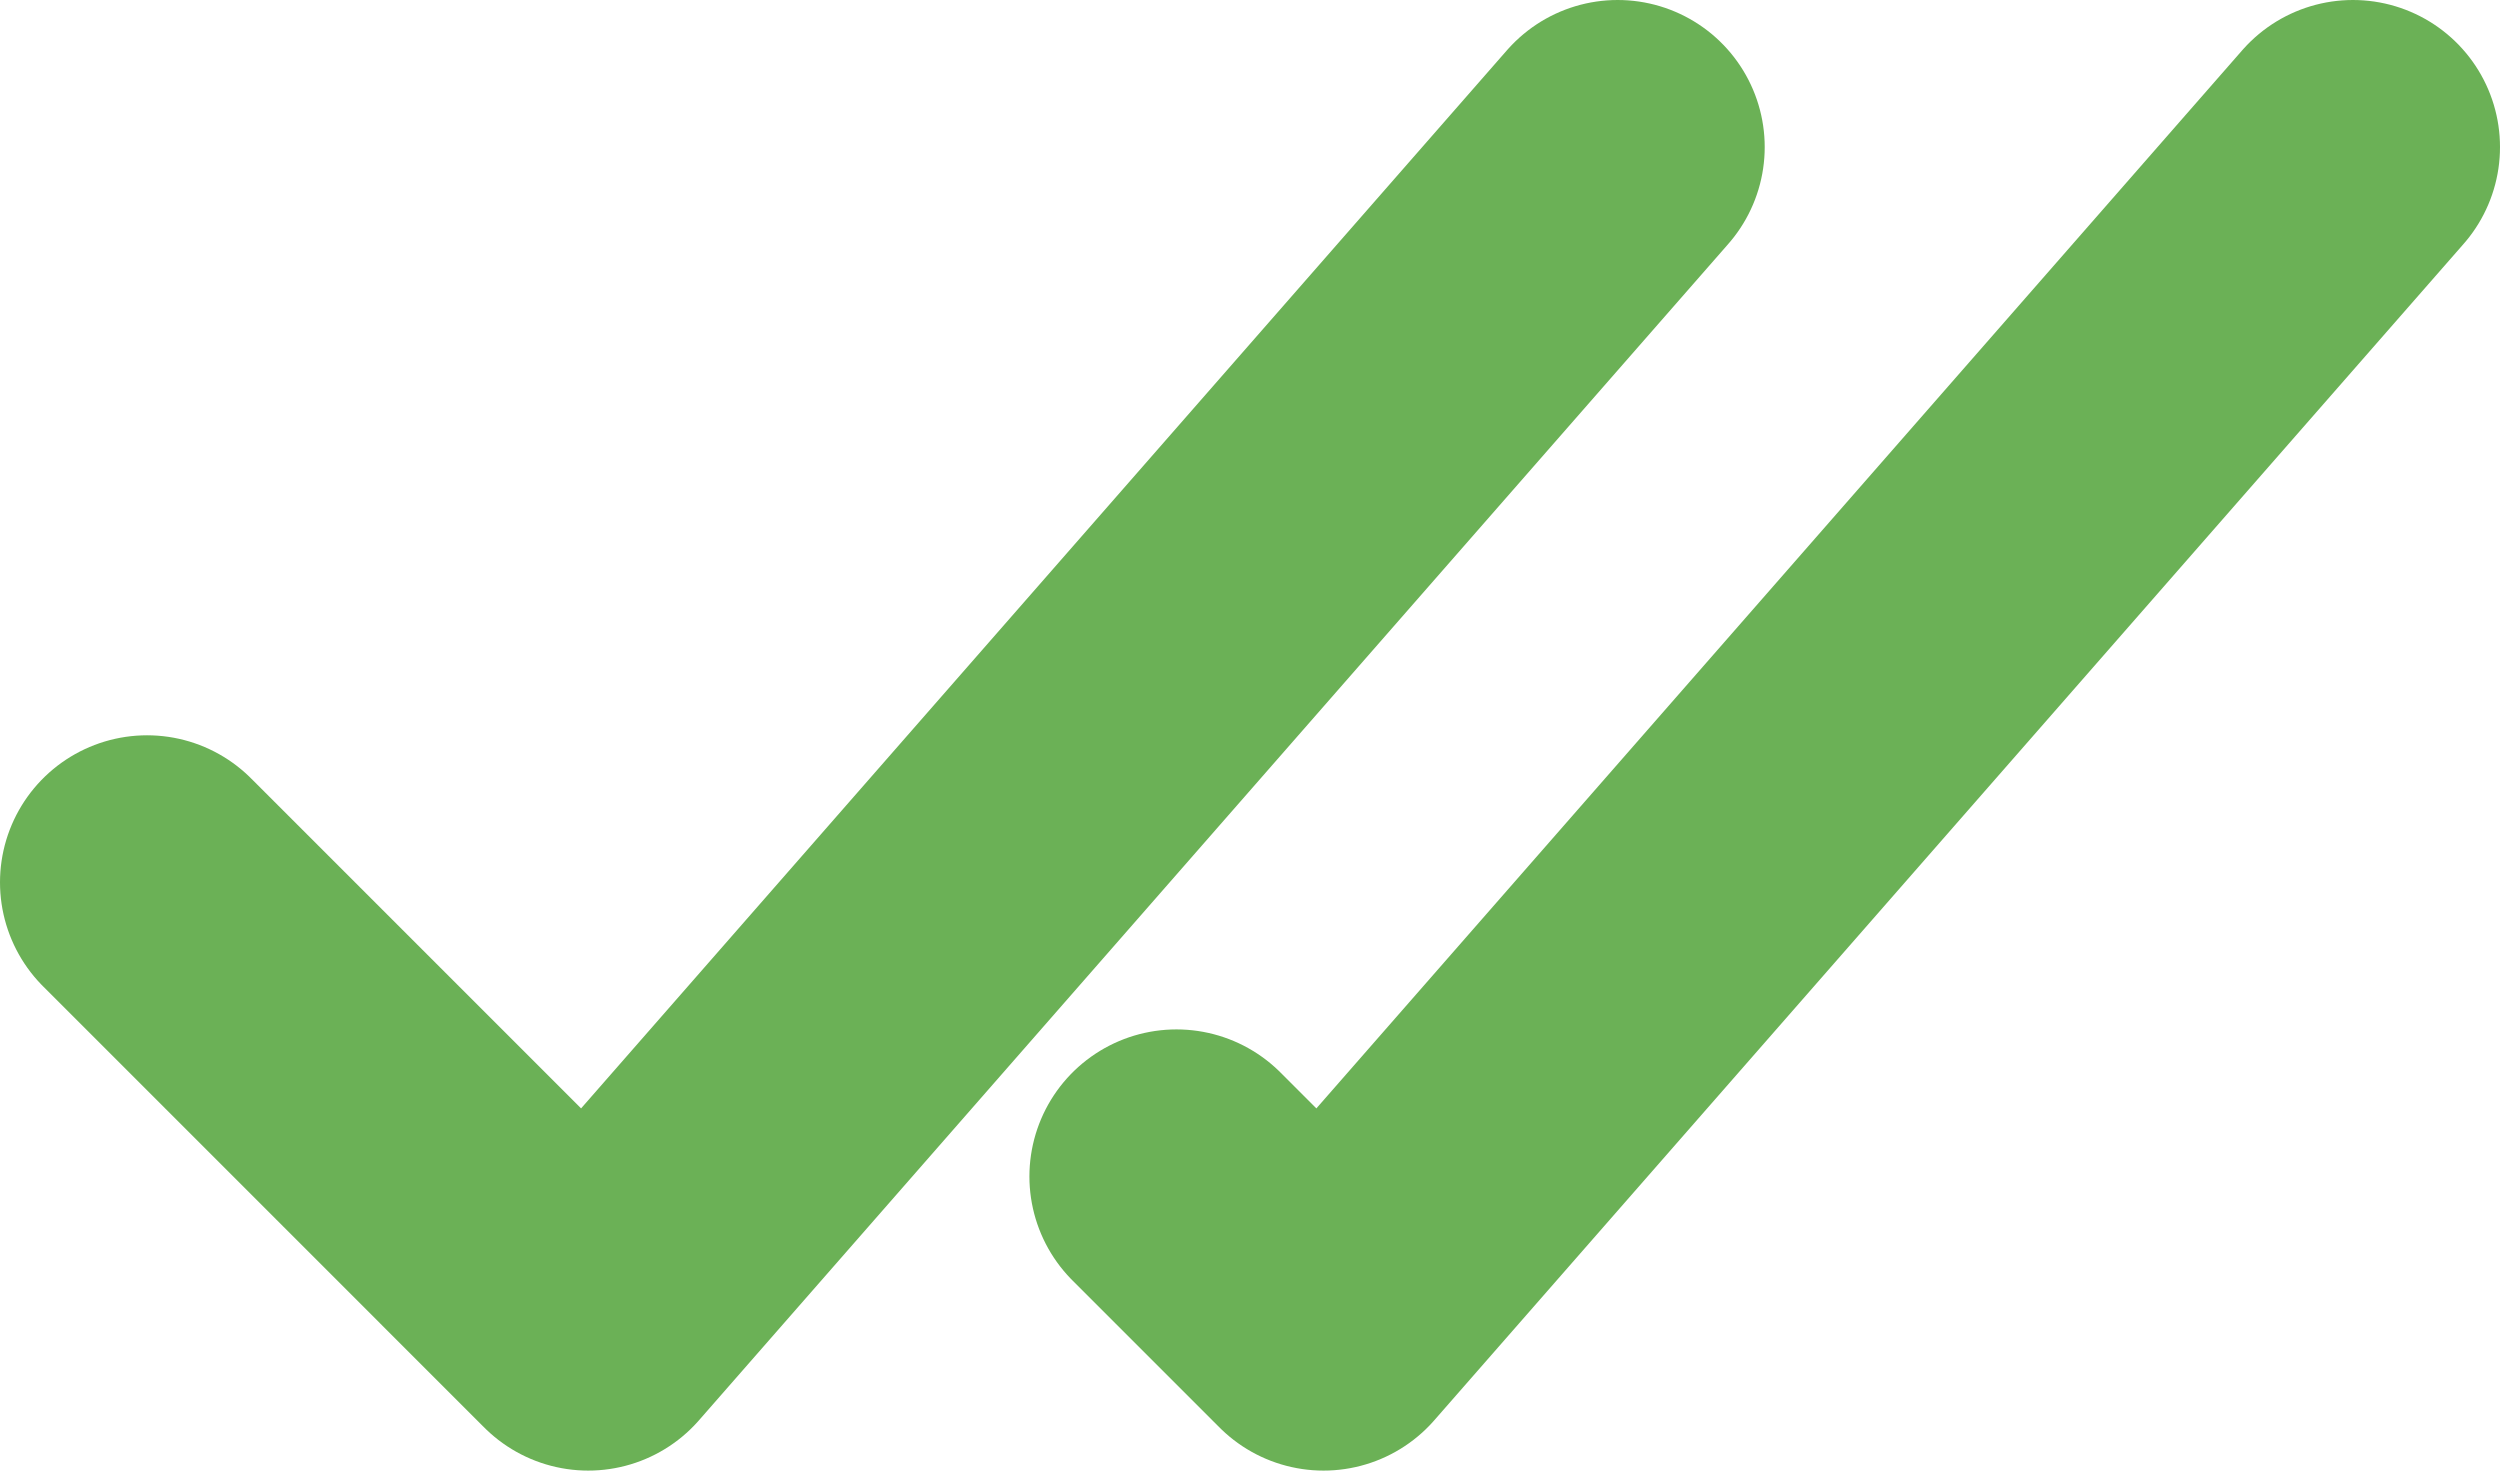 <svg width="17" height="10" viewBox="0 0 17 10" fill="none" xmlns="http://www.w3.org/2000/svg">
<path d="M1 6L4 9L11 1" stroke="#6BB156" stroke-width="2" stroke-linecap="round" stroke-linejoin="round"/>
<path d="M8 8L9 9L16 1" stroke="#6BB156" stroke-width="2" stroke-linecap="round" stroke-linejoin="round"/>
</svg>
